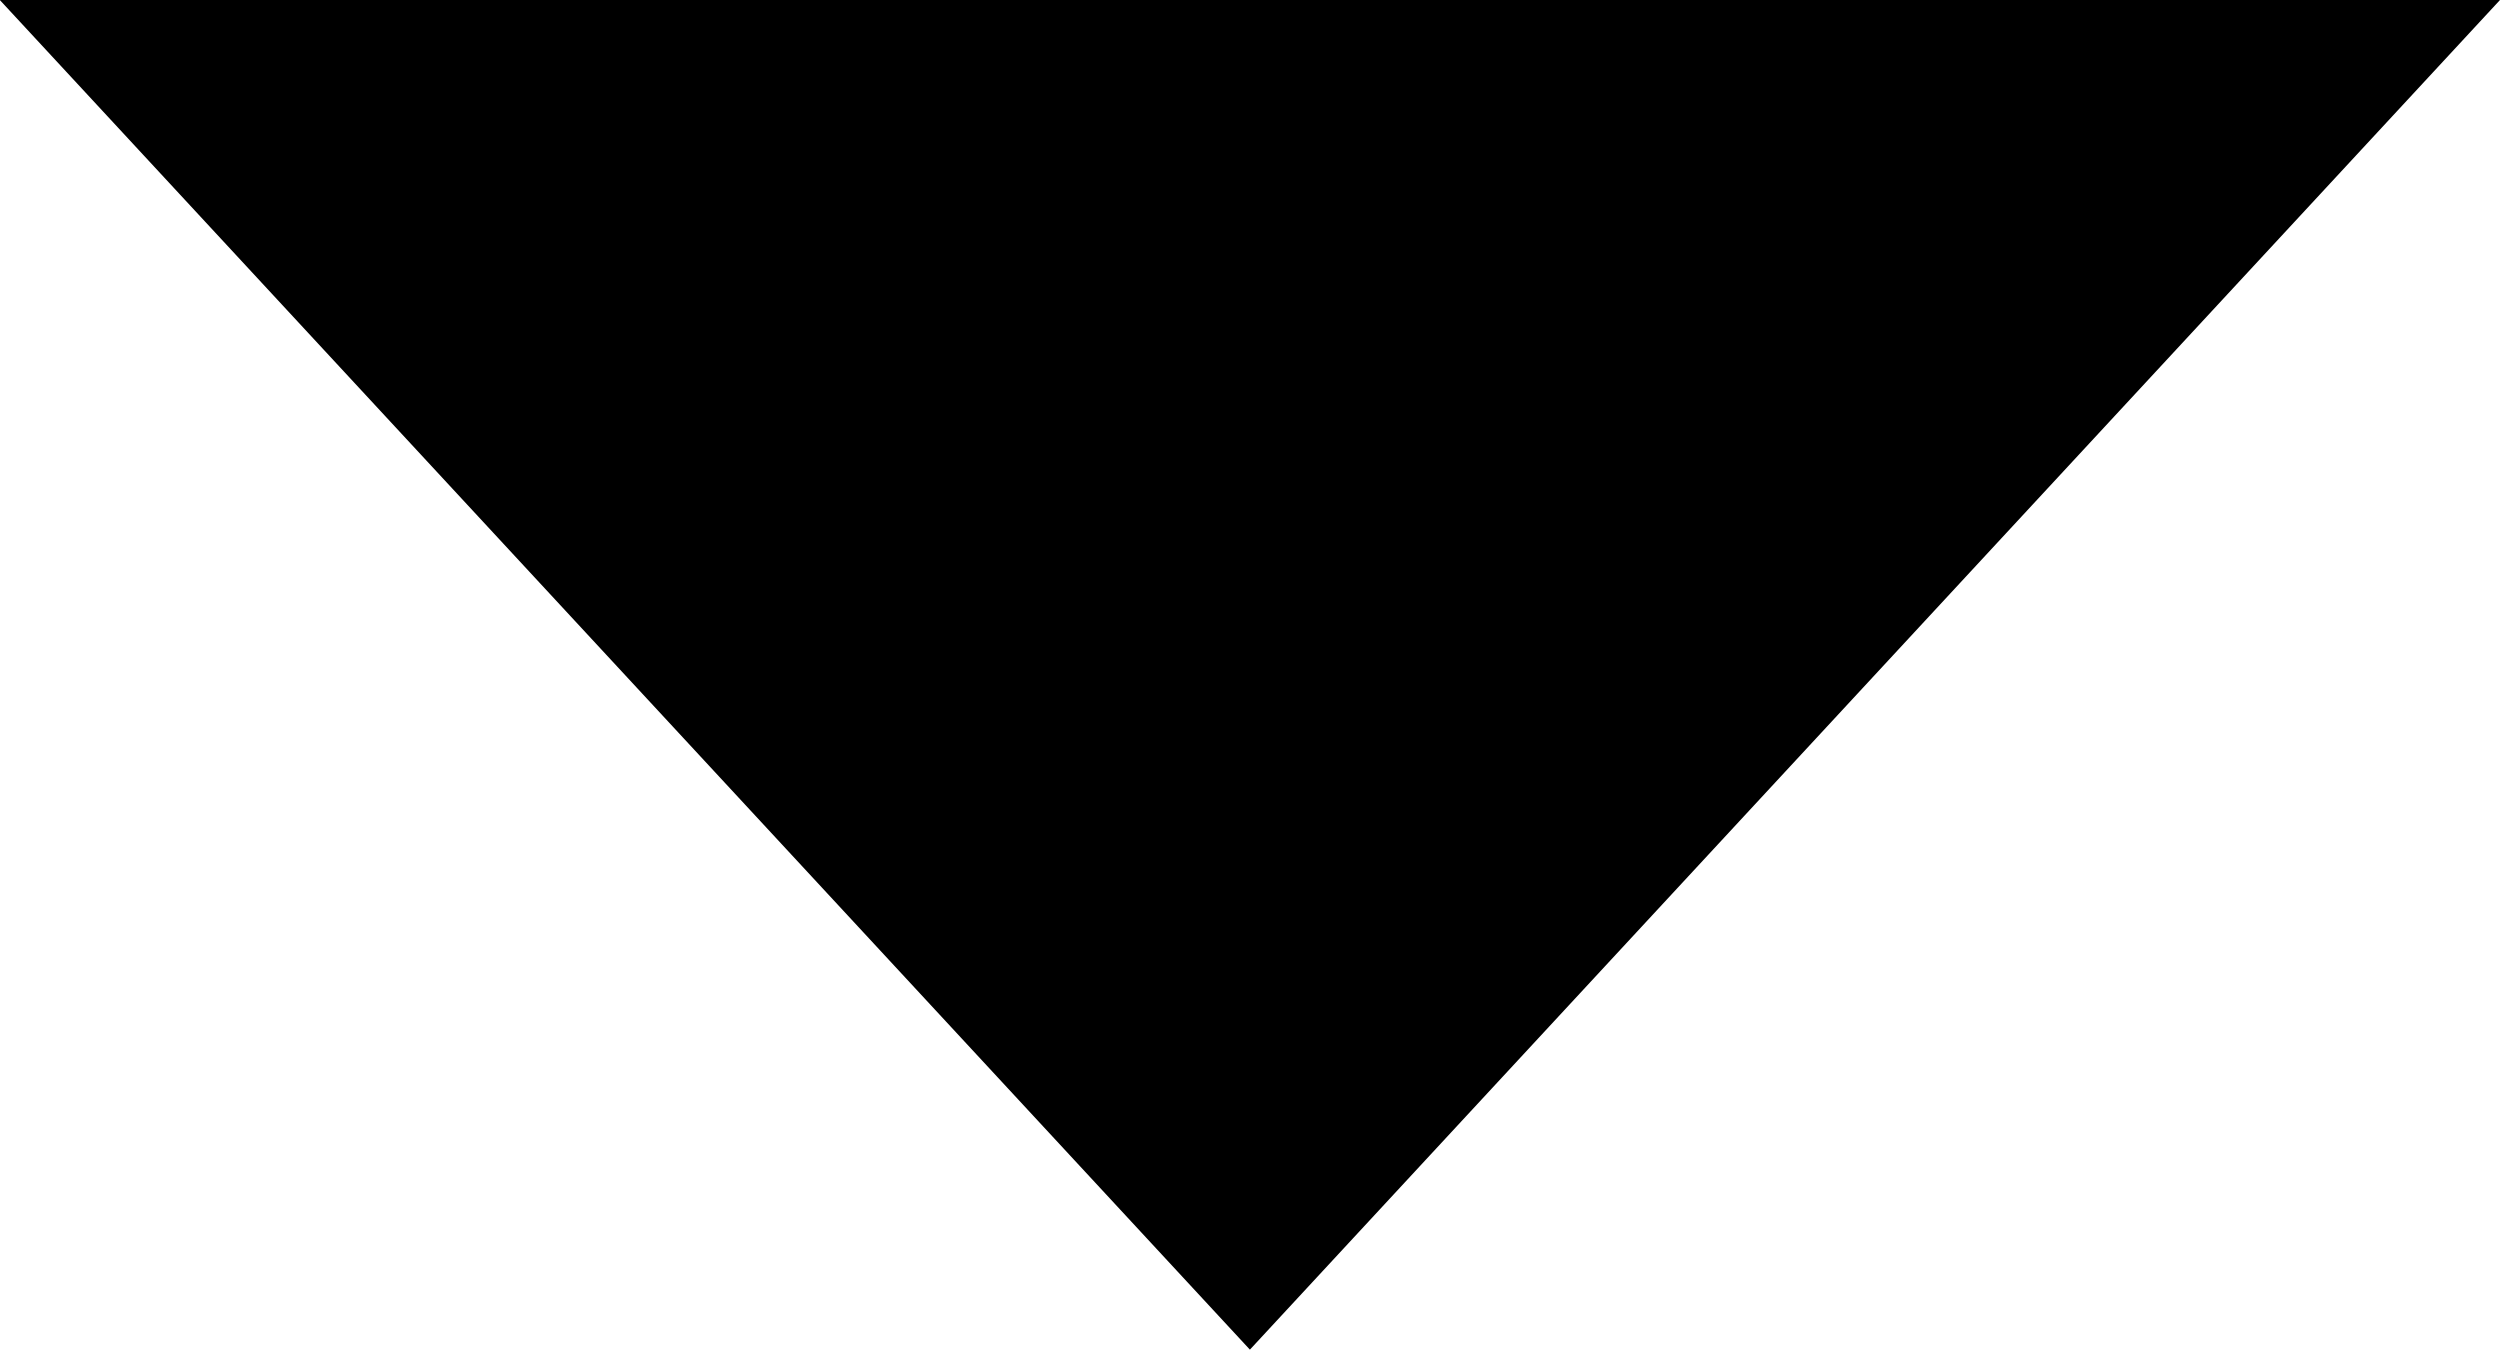 <svg xmlns="http://www.w3.org/2000/svg" width="12.557" height="6.779" viewBox="0 0 12.557 6.779">
  <path id="стрелка" d="M1489.029,1675l-6.279-6.779-6.279,6.779Z" transform="translate(1489.028 1675) rotate(180)"/>
</svg>
